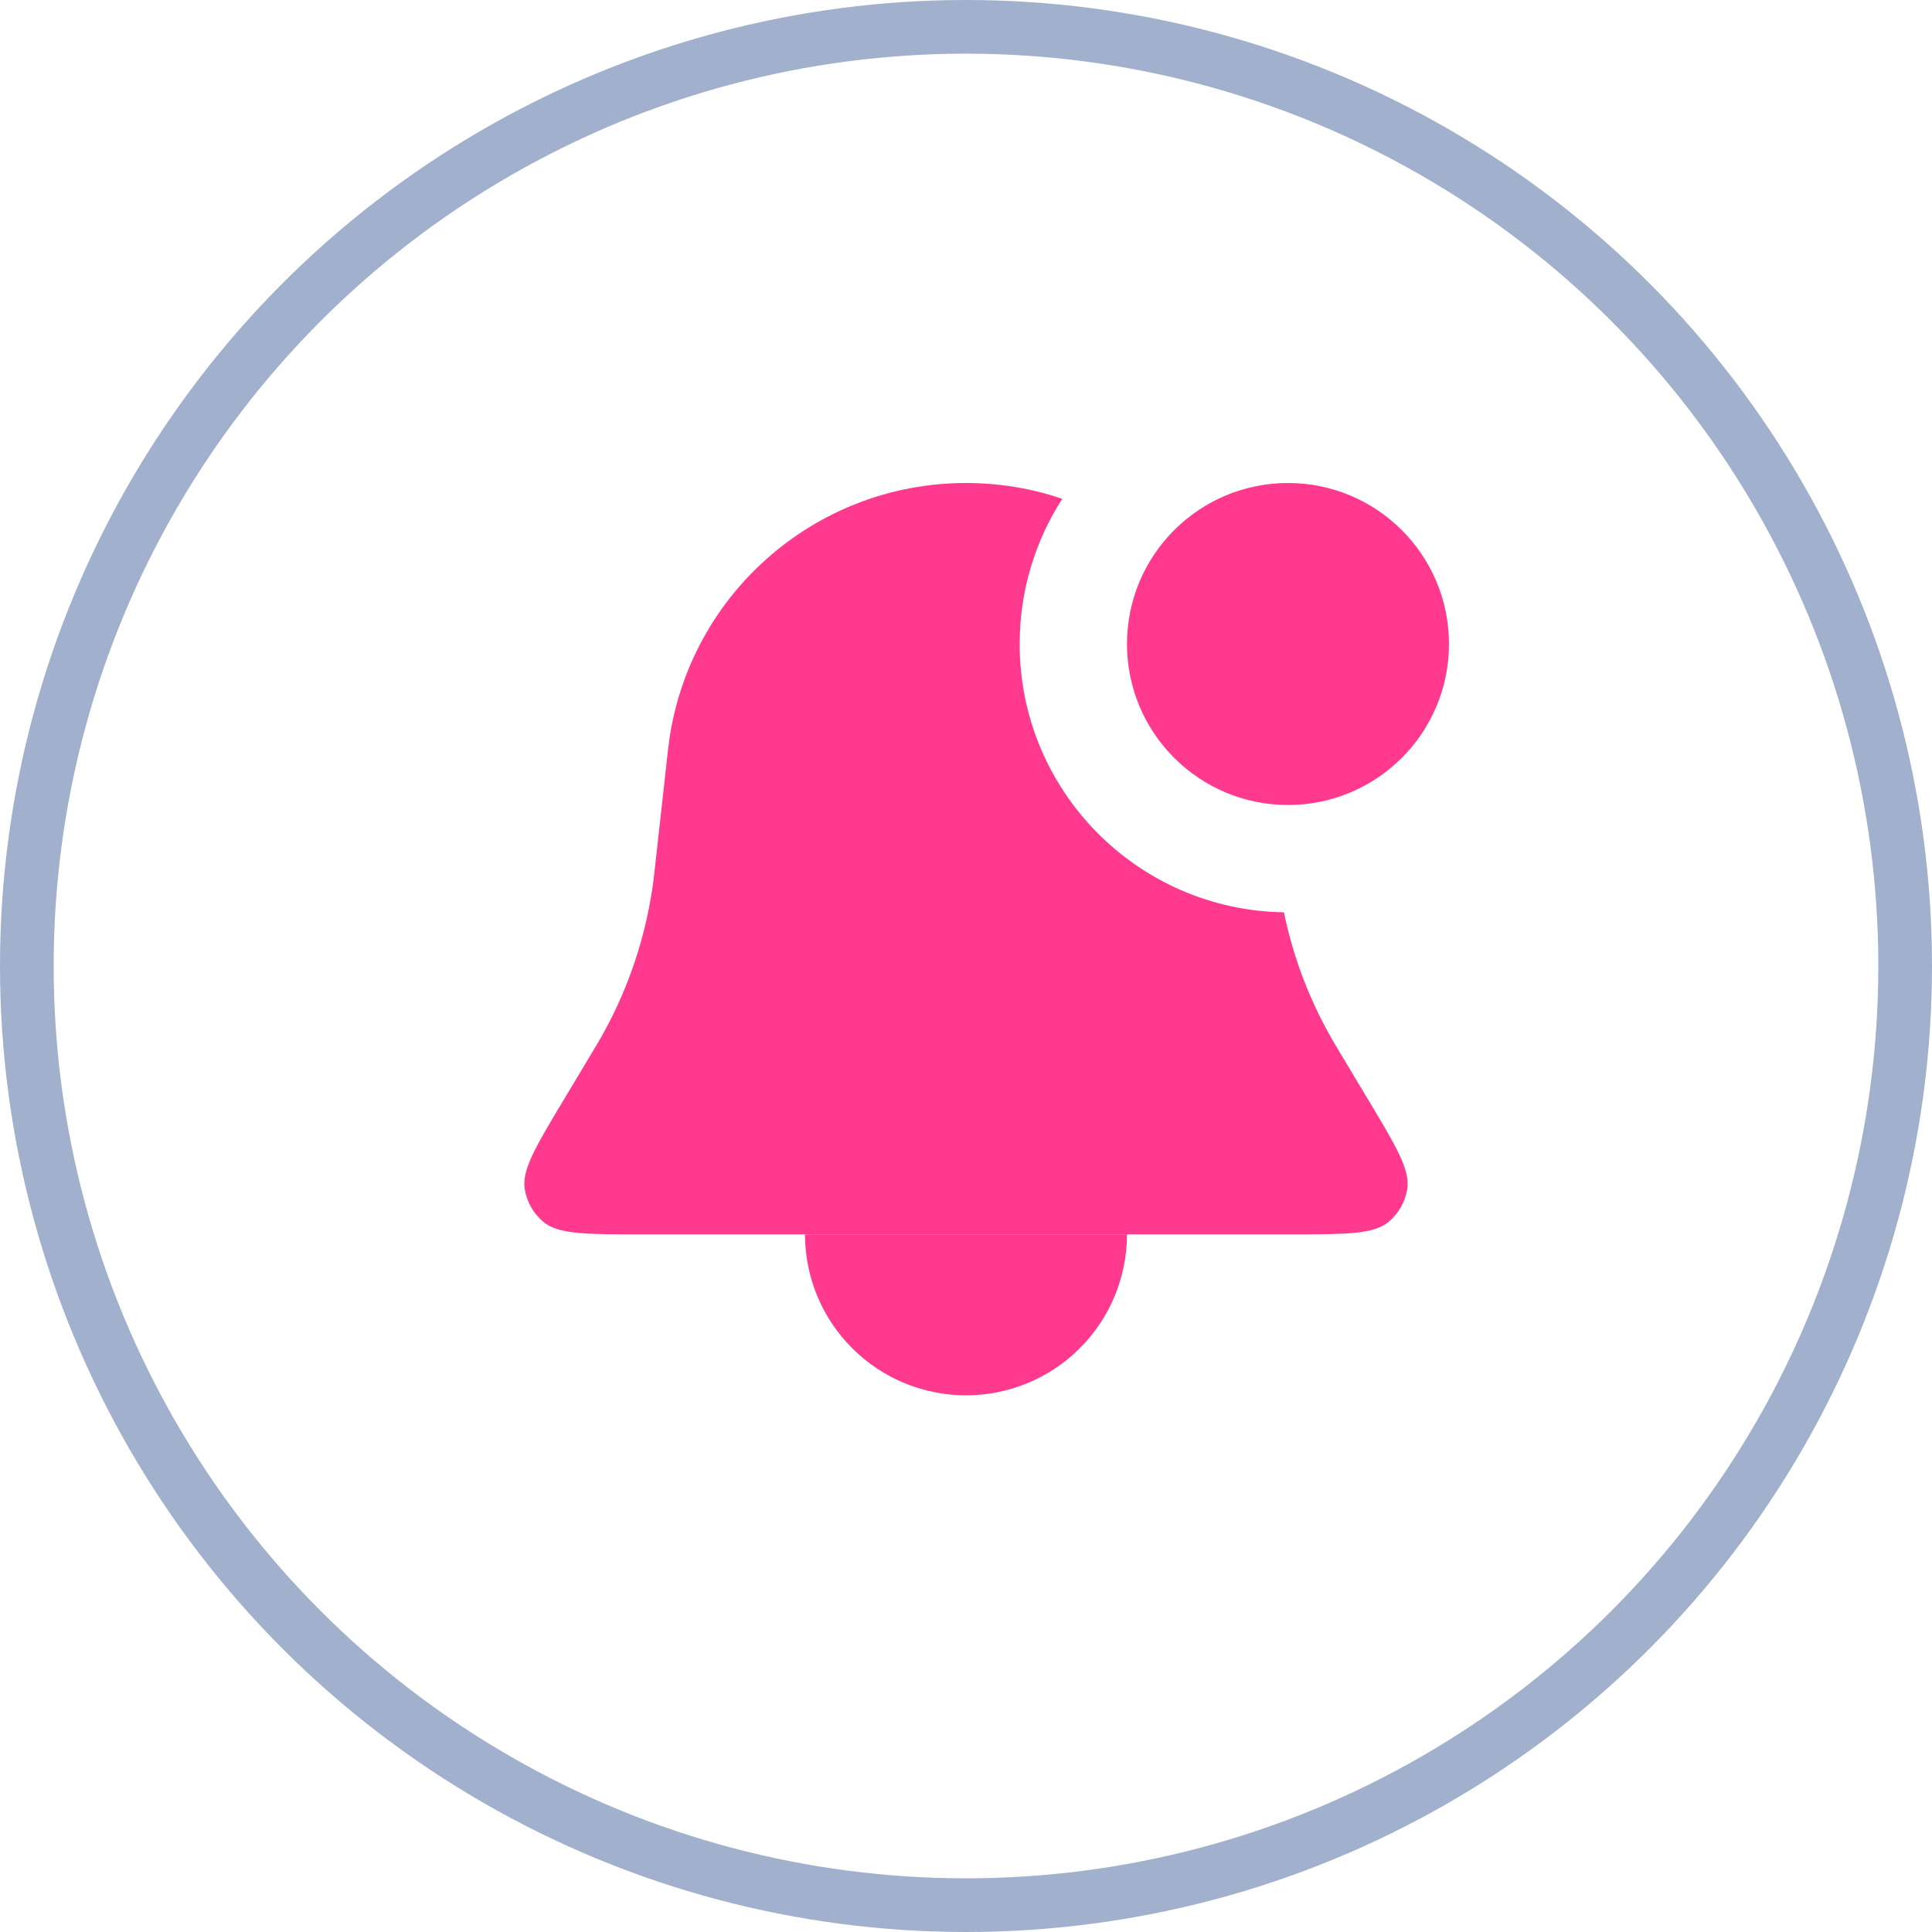 <svg width="36" height="36" viewBox="0 0 36 36" fill="none" xmlns="http://www.w3.org/2000/svg">
<circle cx="18" cy="18" r="17.5" transform="rotate(180 18 18)" stroke="#A1B0CC"/>
<path fill-rule="evenodd" clip-rule="evenodd" d="M19.794 9.295C19.23 9.103 18.626 9 18 9C15.153 9 12.762 11.14 12.448 13.969L12.196 16.236L12.19 16.293C12.061 17.417 11.695 18.5 11.117 19.473L11.087 19.522L10.509 20.486C9.984 21.36 9.722 21.797 9.778 22.156C9.816 22.395 9.939 22.612 10.124 22.767C10.403 23 10.913 23 11.932 23H24.068C25.087 23 25.597 23 25.876 22.767C26.061 22.612 26.184 22.395 26.222 22.156C26.278 21.797 26.016 21.36 25.491 20.486L24.913 19.522L24.884 19.473C24.427 18.706 24.103 17.87 23.924 16.999C21.198 16.959 19 14.736 19 12C19 11.003 19.292 10.075 19.794 9.295ZM22.274 10.989C22.1 11.286 22 11.631 22 12C22 12.95 22.662 13.745 23.55 13.949C23.421 12.821 22.961 11.804 22.274 10.989Z" fill="#FF3A8E"/>
<path d="M15 23C15 23.394 15.078 23.784 15.228 24.148C15.379 24.512 15.6 24.843 15.879 25.121C16.157 25.4 16.488 25.621 16.852 25.772C17.216 25.922 17.606 26 18 26C18.394 26 18.784 25.922 19.148 25.772C19.512 25.621 19.843 25.4 20.121 25.121C20.4 24.843 20.621 24.512 20.772 24.148C20.922 23.784 21 23.394 21 23L18 23H15Z" fill="#FF3A8E"/>
<circle cx="24" cy="12" r="2.5" fill="#FF3A8E" stroke="#FF3A8E"/>
</svg>
